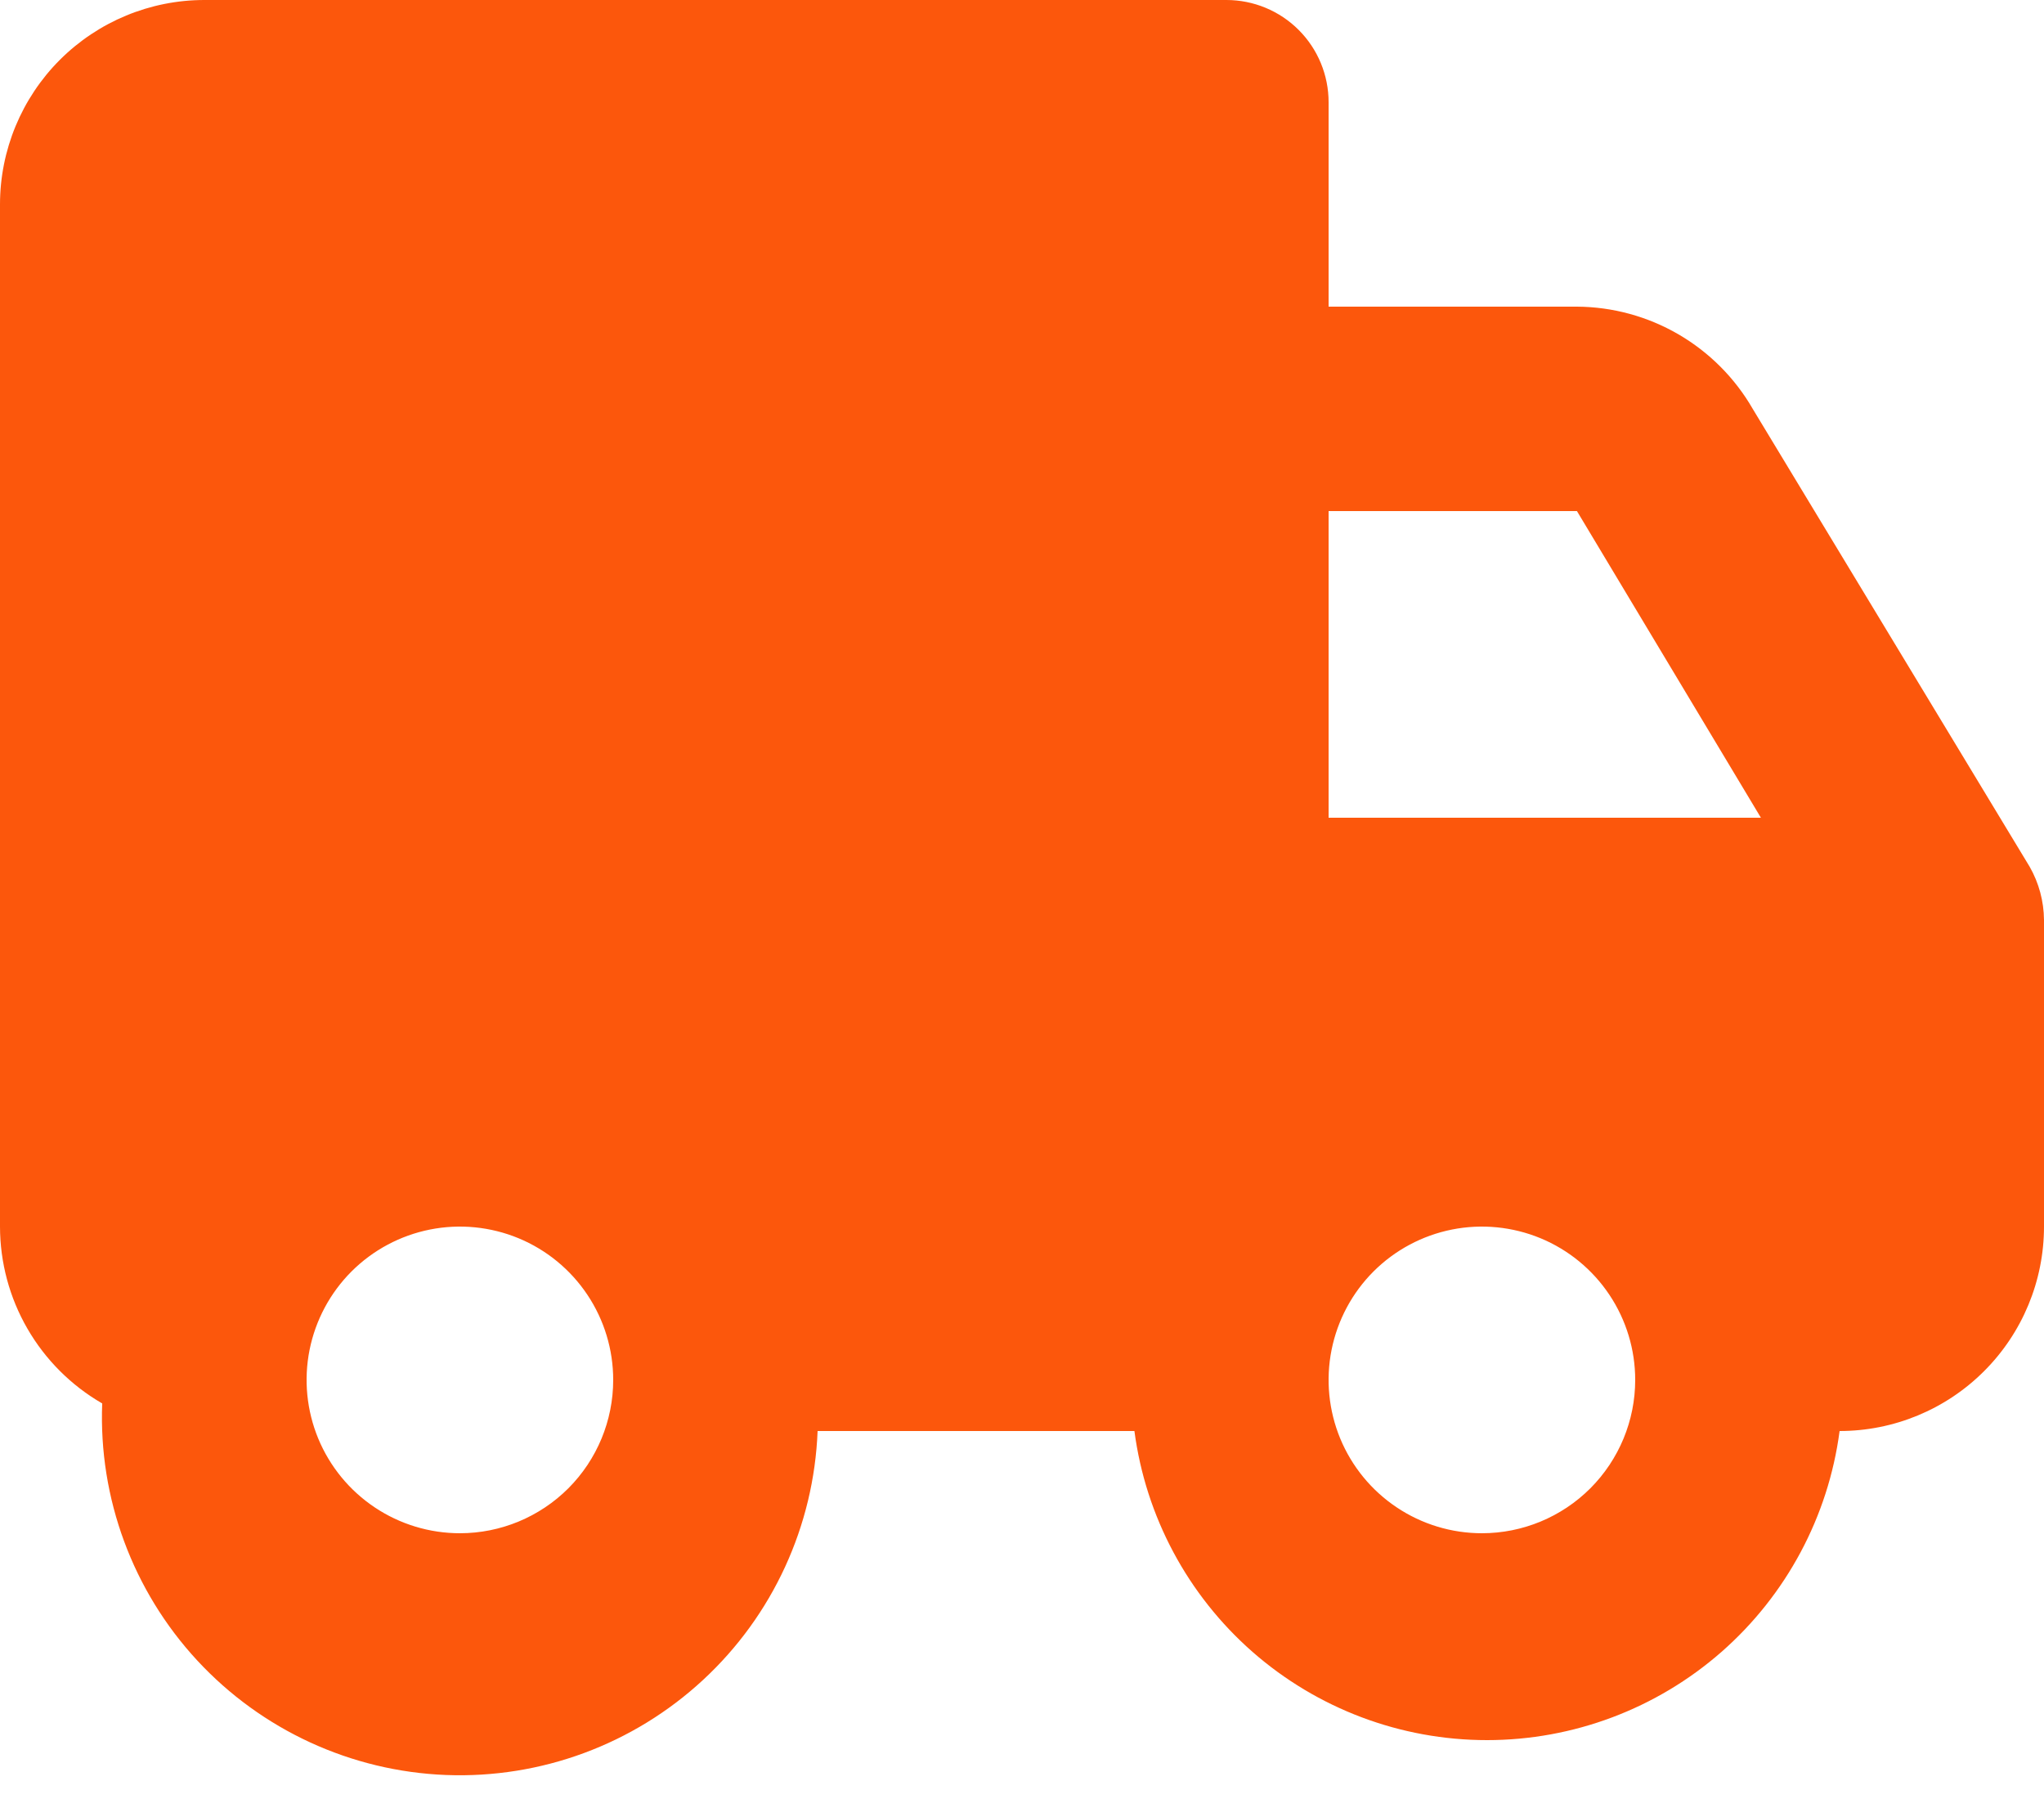 <svg width="50" height="44" viewBox="0 0 50 44" fill="none" xmlns="http://www.w3.org/2000/svg">
<path d="M42.875 10C42.439 9.244 41.812 8.616 41.058 8.177C40.304 7.739 39.448 7.505 38.575 7.5H32.5V2.5C32.5 1.837 32.237 1.201 31.768 0.732C31.299 0.263 30.663 0 30 0H5C3.674 0 2.402 0.527 1.464 1.464C0.527 2.402 0 3.674 0 5V30C0.001 30.877 0.232 31.738 0.671 32.497C1.11 33.256 1.741 33.887 2.5 34.325C2.41 36.646 3.247 38.907 4.824 40.611C6.402 42.315 8.592 43.323 10.912 43.413C13.233 43.502 15.494 42.666 17.198 41.088C18.903 39.511 19.91 37.321 20 35H27.75C28.026 37.092 29.054 39.012 30.64 40.403C32.227 41.793 34.265 42.56 36.375 42.56C38.485 42.56 40.523 41.793 42.11 40.403C43.696 39.012 44.724 37.092 45 35C46.326 35 47.598 34.473 48.535 33.535C49.473 32.598 50 31.326 50 30V22.5C49.996 22.044 49.876 21.596 49.65 21.2L42.875 10ZM32.5 12.5H38.575L43.075 20H32.5V12.5ZM11.25 37.5C10.508 37.5 9.783 37.28 9.167 36.868C8.55 36.456 8.069 35.87 7.785 35.185C7.502 34.5 7.427 33.746 7.572 33.018C7.717 32.291 8.074 31.623 8.598 31.098C9.123 30.574 9.791 30.217 10.518 30.072C11.246 29.927 12 30.002 12.685 30.285C13.37 30.569 13.956 31.05 14.368 31.667C14.78 32.283 15 33.008 15 33.75C15 34.745 14.605 35.698 13.902 36.402C13.198 37.105 12.245 37.5 11.25 37.5ZM36.25 37.5C35.508 37.5 34.783 37.28 34.167 36.868C33.55 36.456 33.069 35.87 32.785 35.185C32.502 34.5 32.427 33.746 32.572 33.018C32.717 32.291 33.074 31.623 33.598 31.098C34.123 30.574 34.791 30.217 35.518 30.072C36.246 29.927 37 30.002 37.685 30.285C38.37 30.569 38.956 31.05 39.368 31.667C39.78 32.283 40 33.008 40 33.75C40 34.745 39.605 35.698 38.902 36.402C38.198 37.105 37.245 37.5 36.25 37.5Z" fill="#FC570C"/>
</svg>
